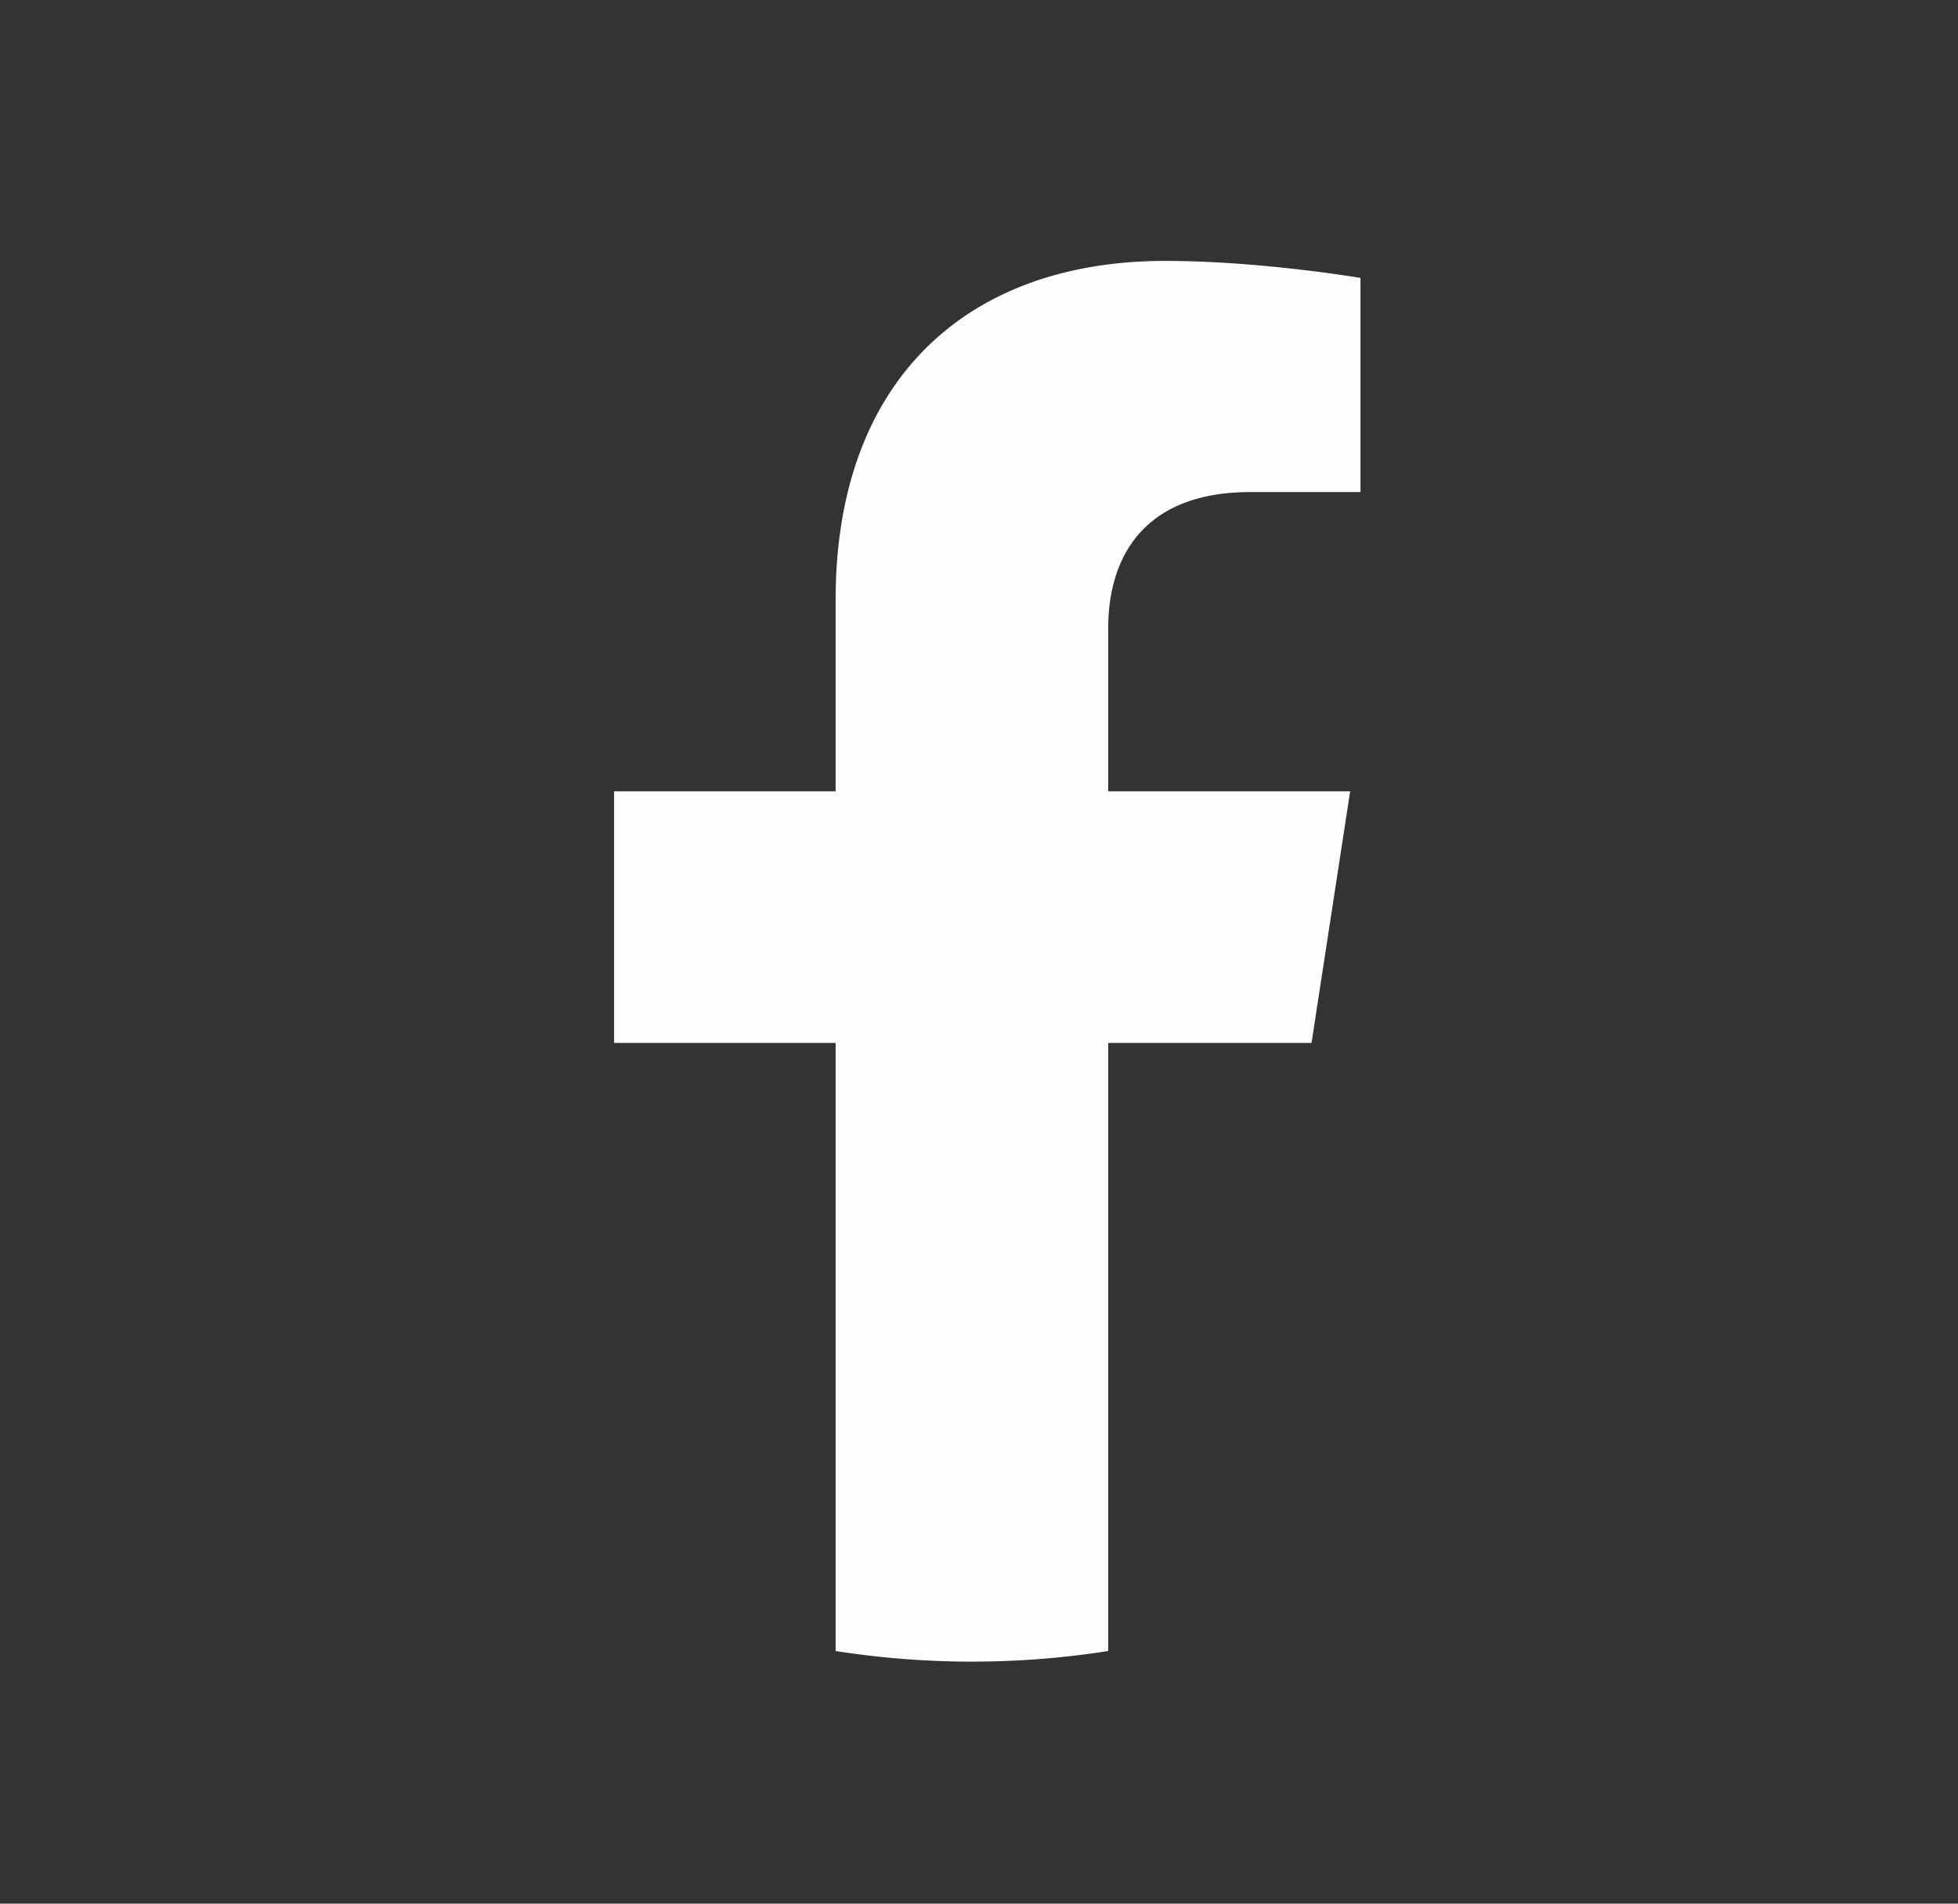 <svg width="36" height="35" fill="none" xmlns="http://www.w3.org/2000/svg"><rect width="100%" height="100%" fill="#333333" stroke="none"/><path d="M24.114 19.175l.71-4.626h-4.448v-3.002c0-1.264.62-2.5 2.614-2.5h2.024V5.11s-1.836-.313-3.591-.313c-3.663 0-6.059 2.214-6.059 6.226v3.526h-4.073v4.626h4.073v11.18a16.183 16.183 0 005.012 0v-11.18h3.738z" fill="#FEFEFE"/></svg>